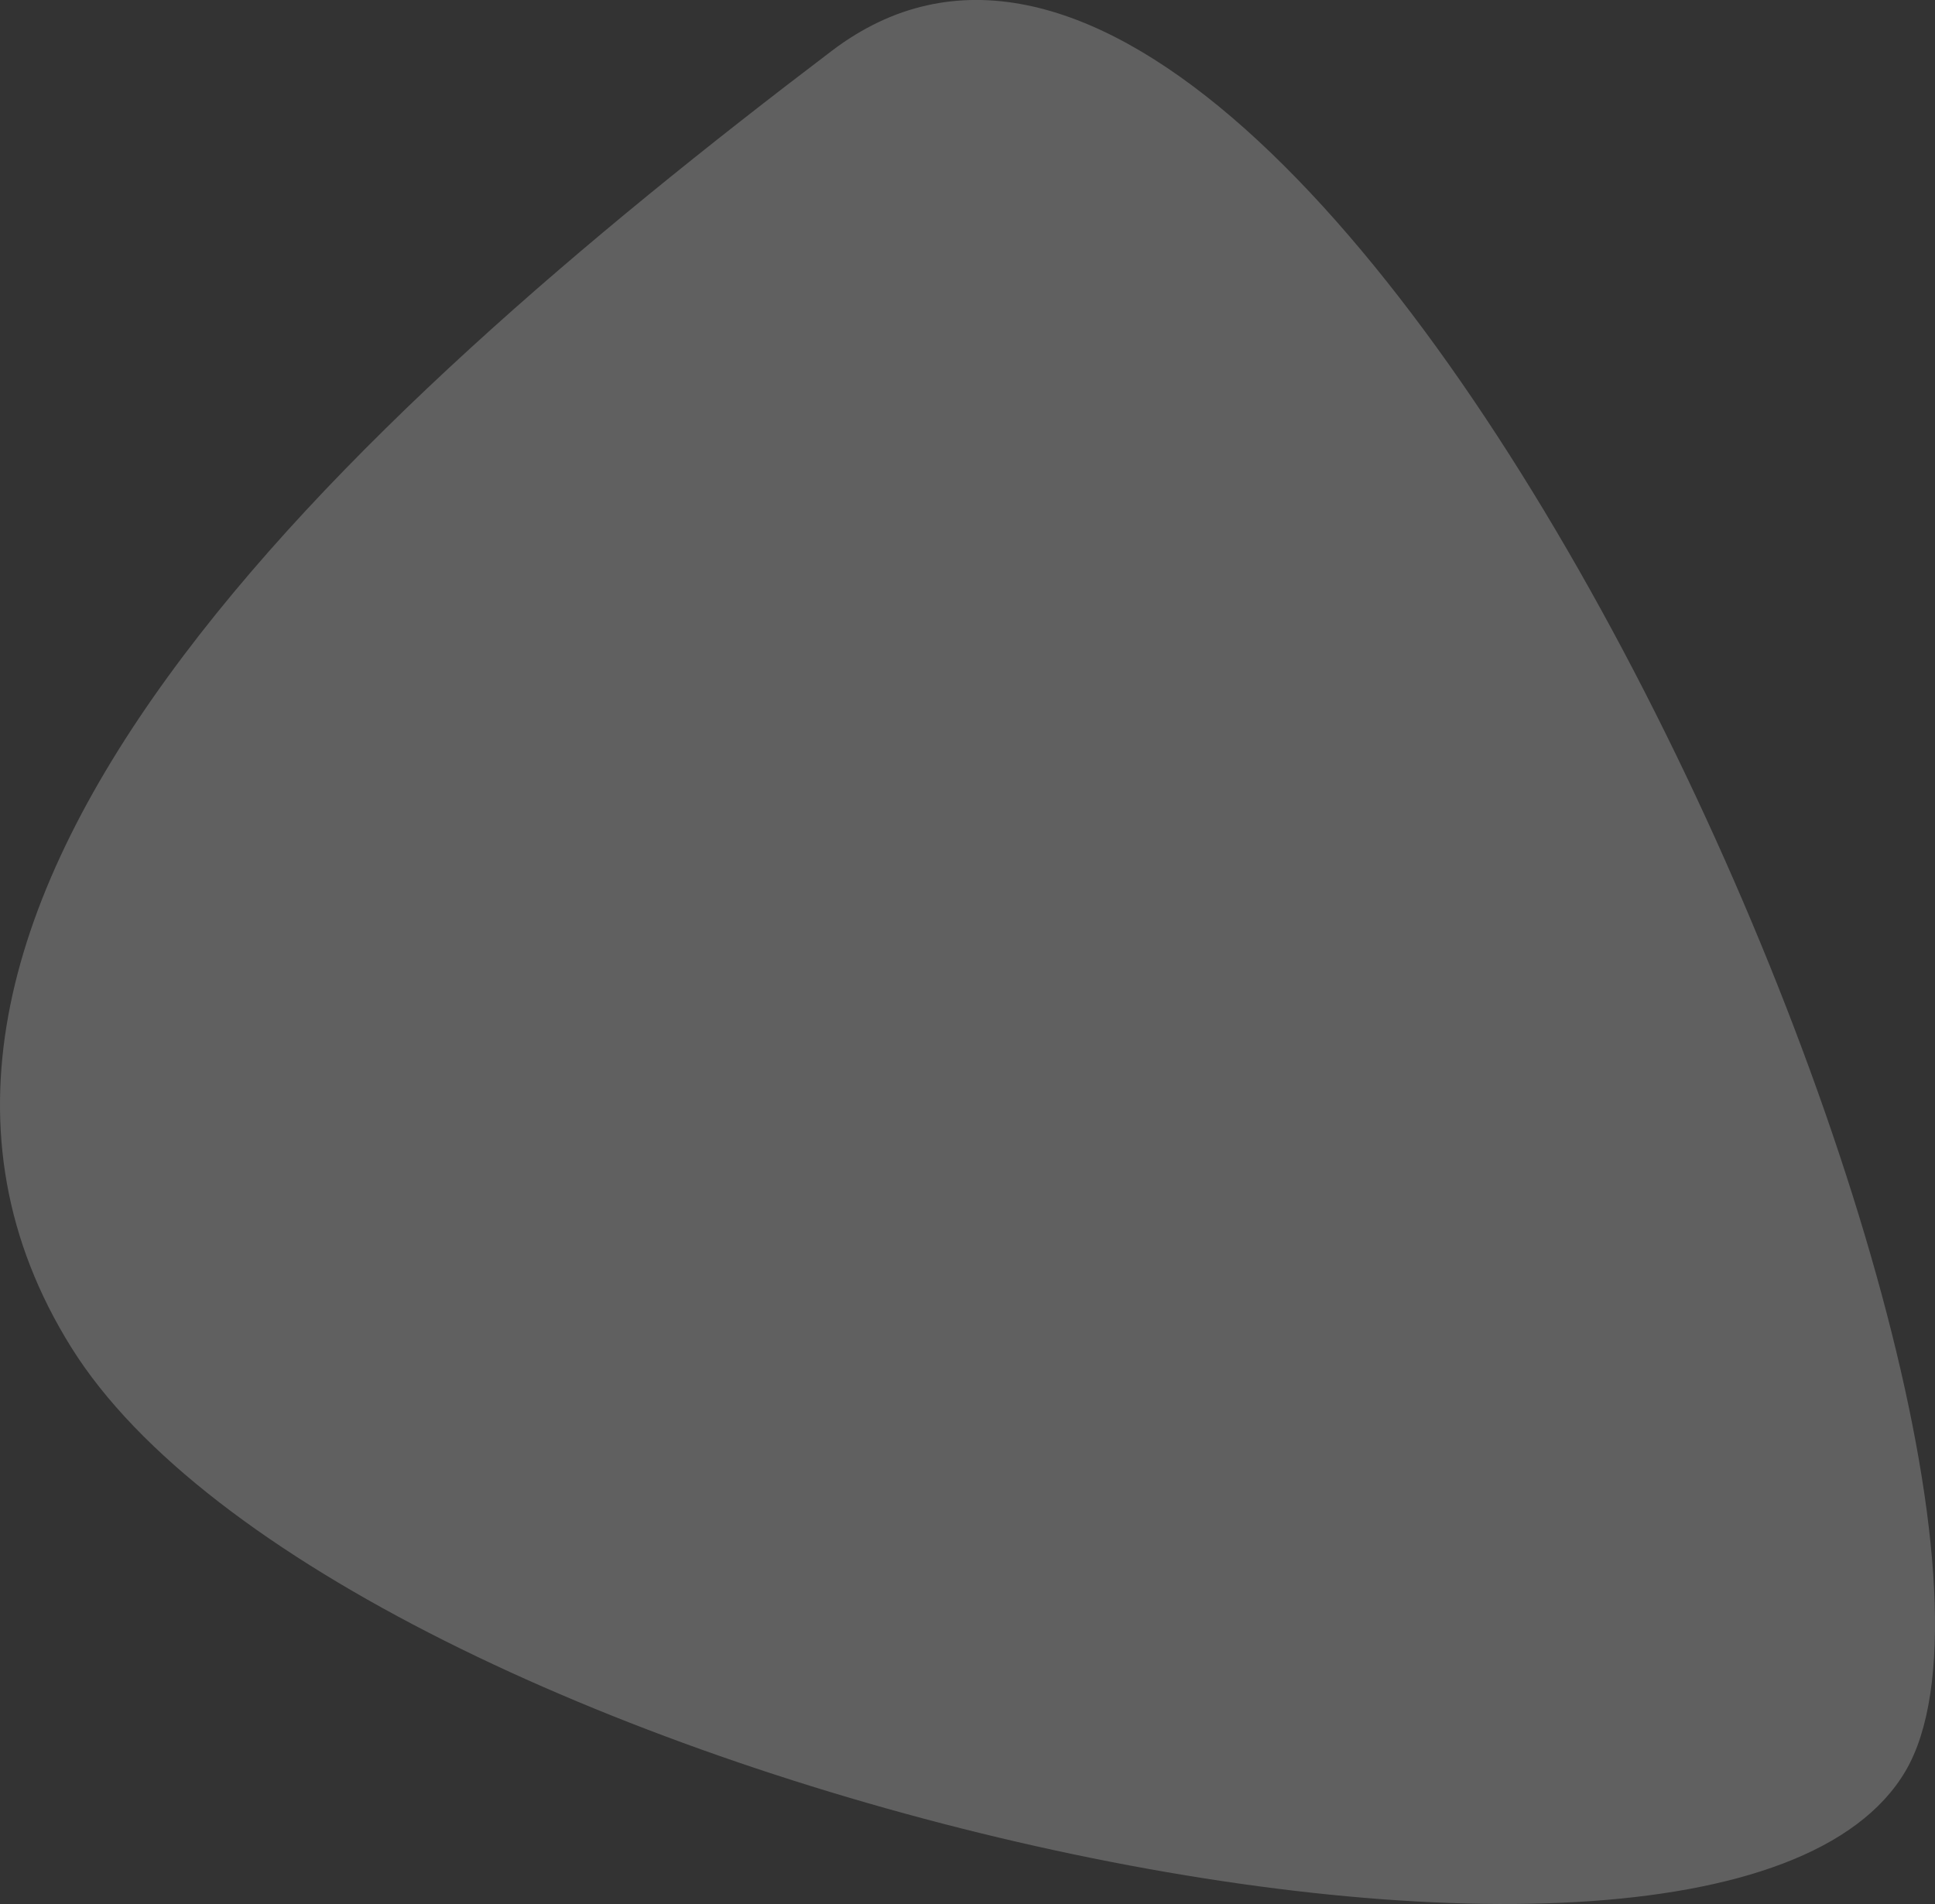 <svg xmlns="http://www.w3.org/2000/svg" width="80" height="78.721" viewBox="0 0 80 78.721">
  <rect x="0" y="0" width="80" height="78.721" fill="#333333" stroke="none"/>
  <defs>
    <style>
      .cls-1 {
        fill: #fff;
        opacity: 0.22;
      }
    </style>
  </defs>
  <path id="Path_13" data-name="Path 13" class="cls-1" d="M7108.135,1481.033c-20.172,15.3-42.548,35.832-31.453,53.614s67.973,30.915,75.837,17.511S7128.307,1465.737,7108.135,1481.033Z" transform="translate(-7073.735 -1478.939)"/>
</svg>
